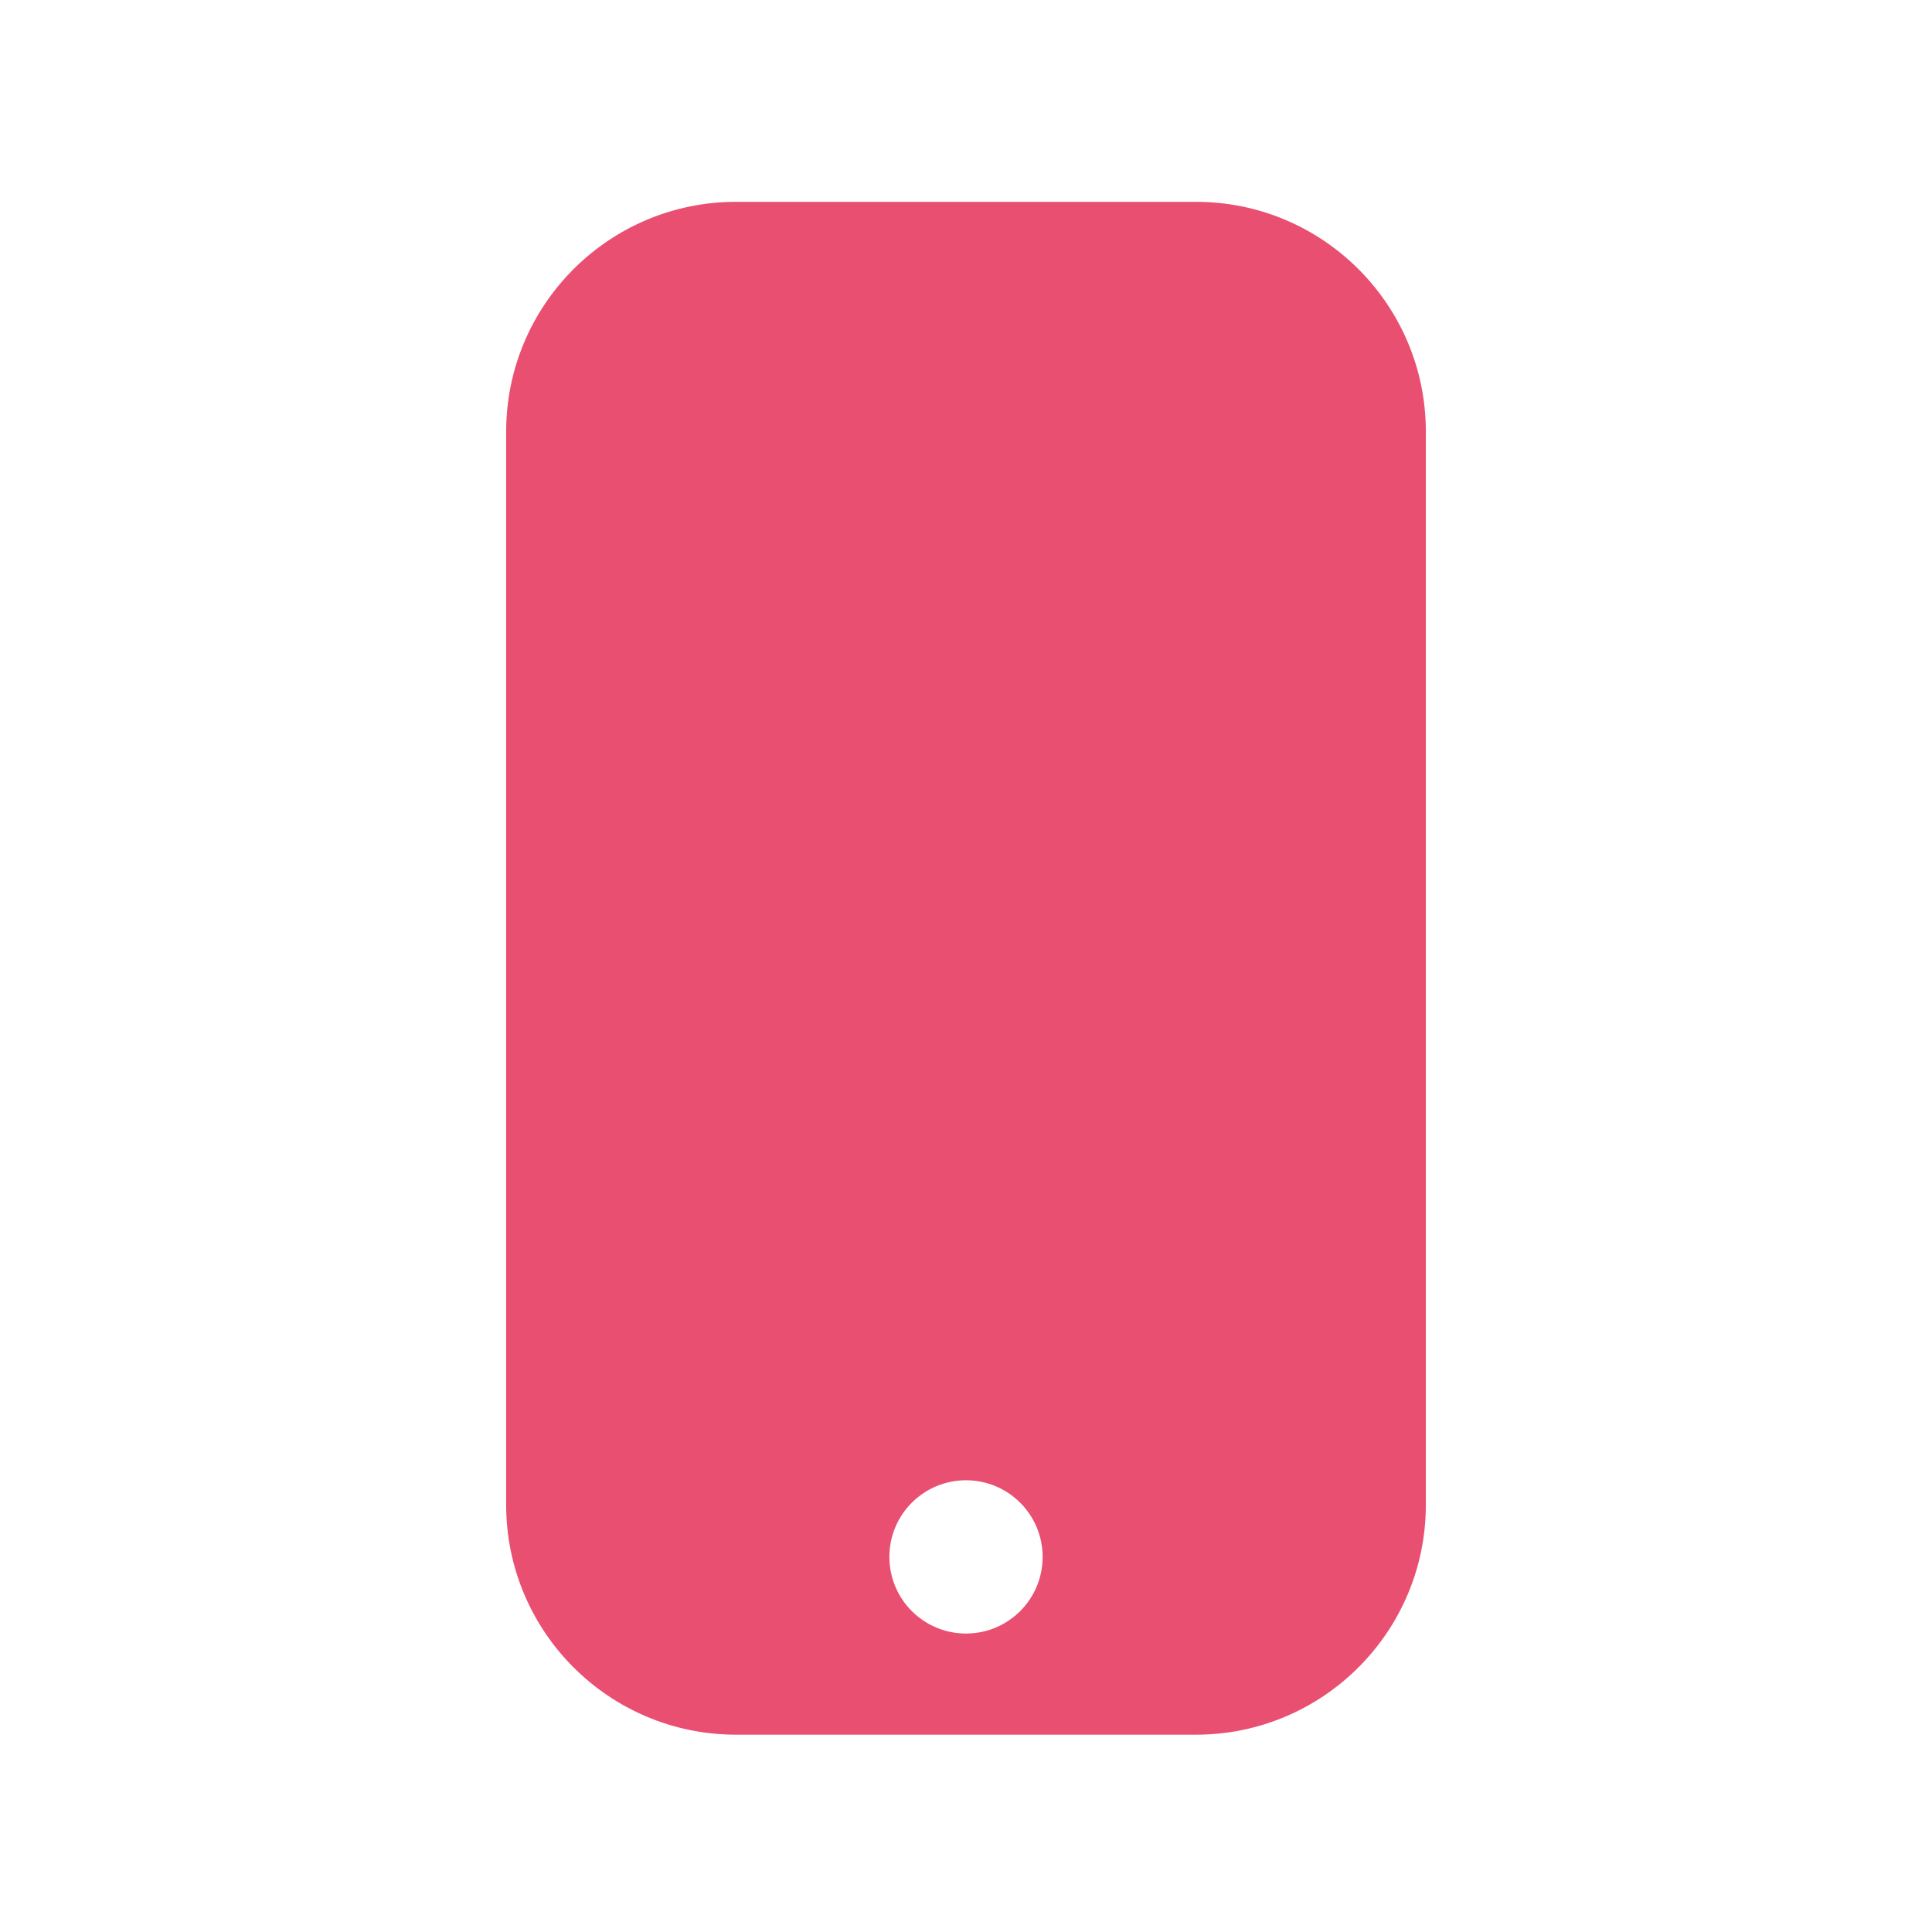<svg width="60" height="60" viewBox="0 0 60 60" fill="none" xmlns="http://www.w3.org/2000/svg">
<rect width="60" height="60" fill="#D8D8D8" fill-opacity="0.01"/>
<path fill-rule="evenodd" clip-rule="evenodd" d="M37.141 6.268H22.859C18.916 6.268 15.719 9.465 15.719 13.409V46.731C15.719 50.675 18.916 53.872 22.859 53.872H37.141C41.084 53.872 44.281 50.675 44.281 46.731V13.409C44.281 9.465 41.084 6.268 37.141 6.268ZM32.38 48.351C32.38 49.666 31.314 50.731 30 50.731C28.686 50.731 27.62 49.666 27.62 48.351C27.62 47.036 28.686 45.971 30 45.971C31.314 45.971 32.38 47.036 32.38 48.351Z" fill="#E94F70"/>
</svg>
